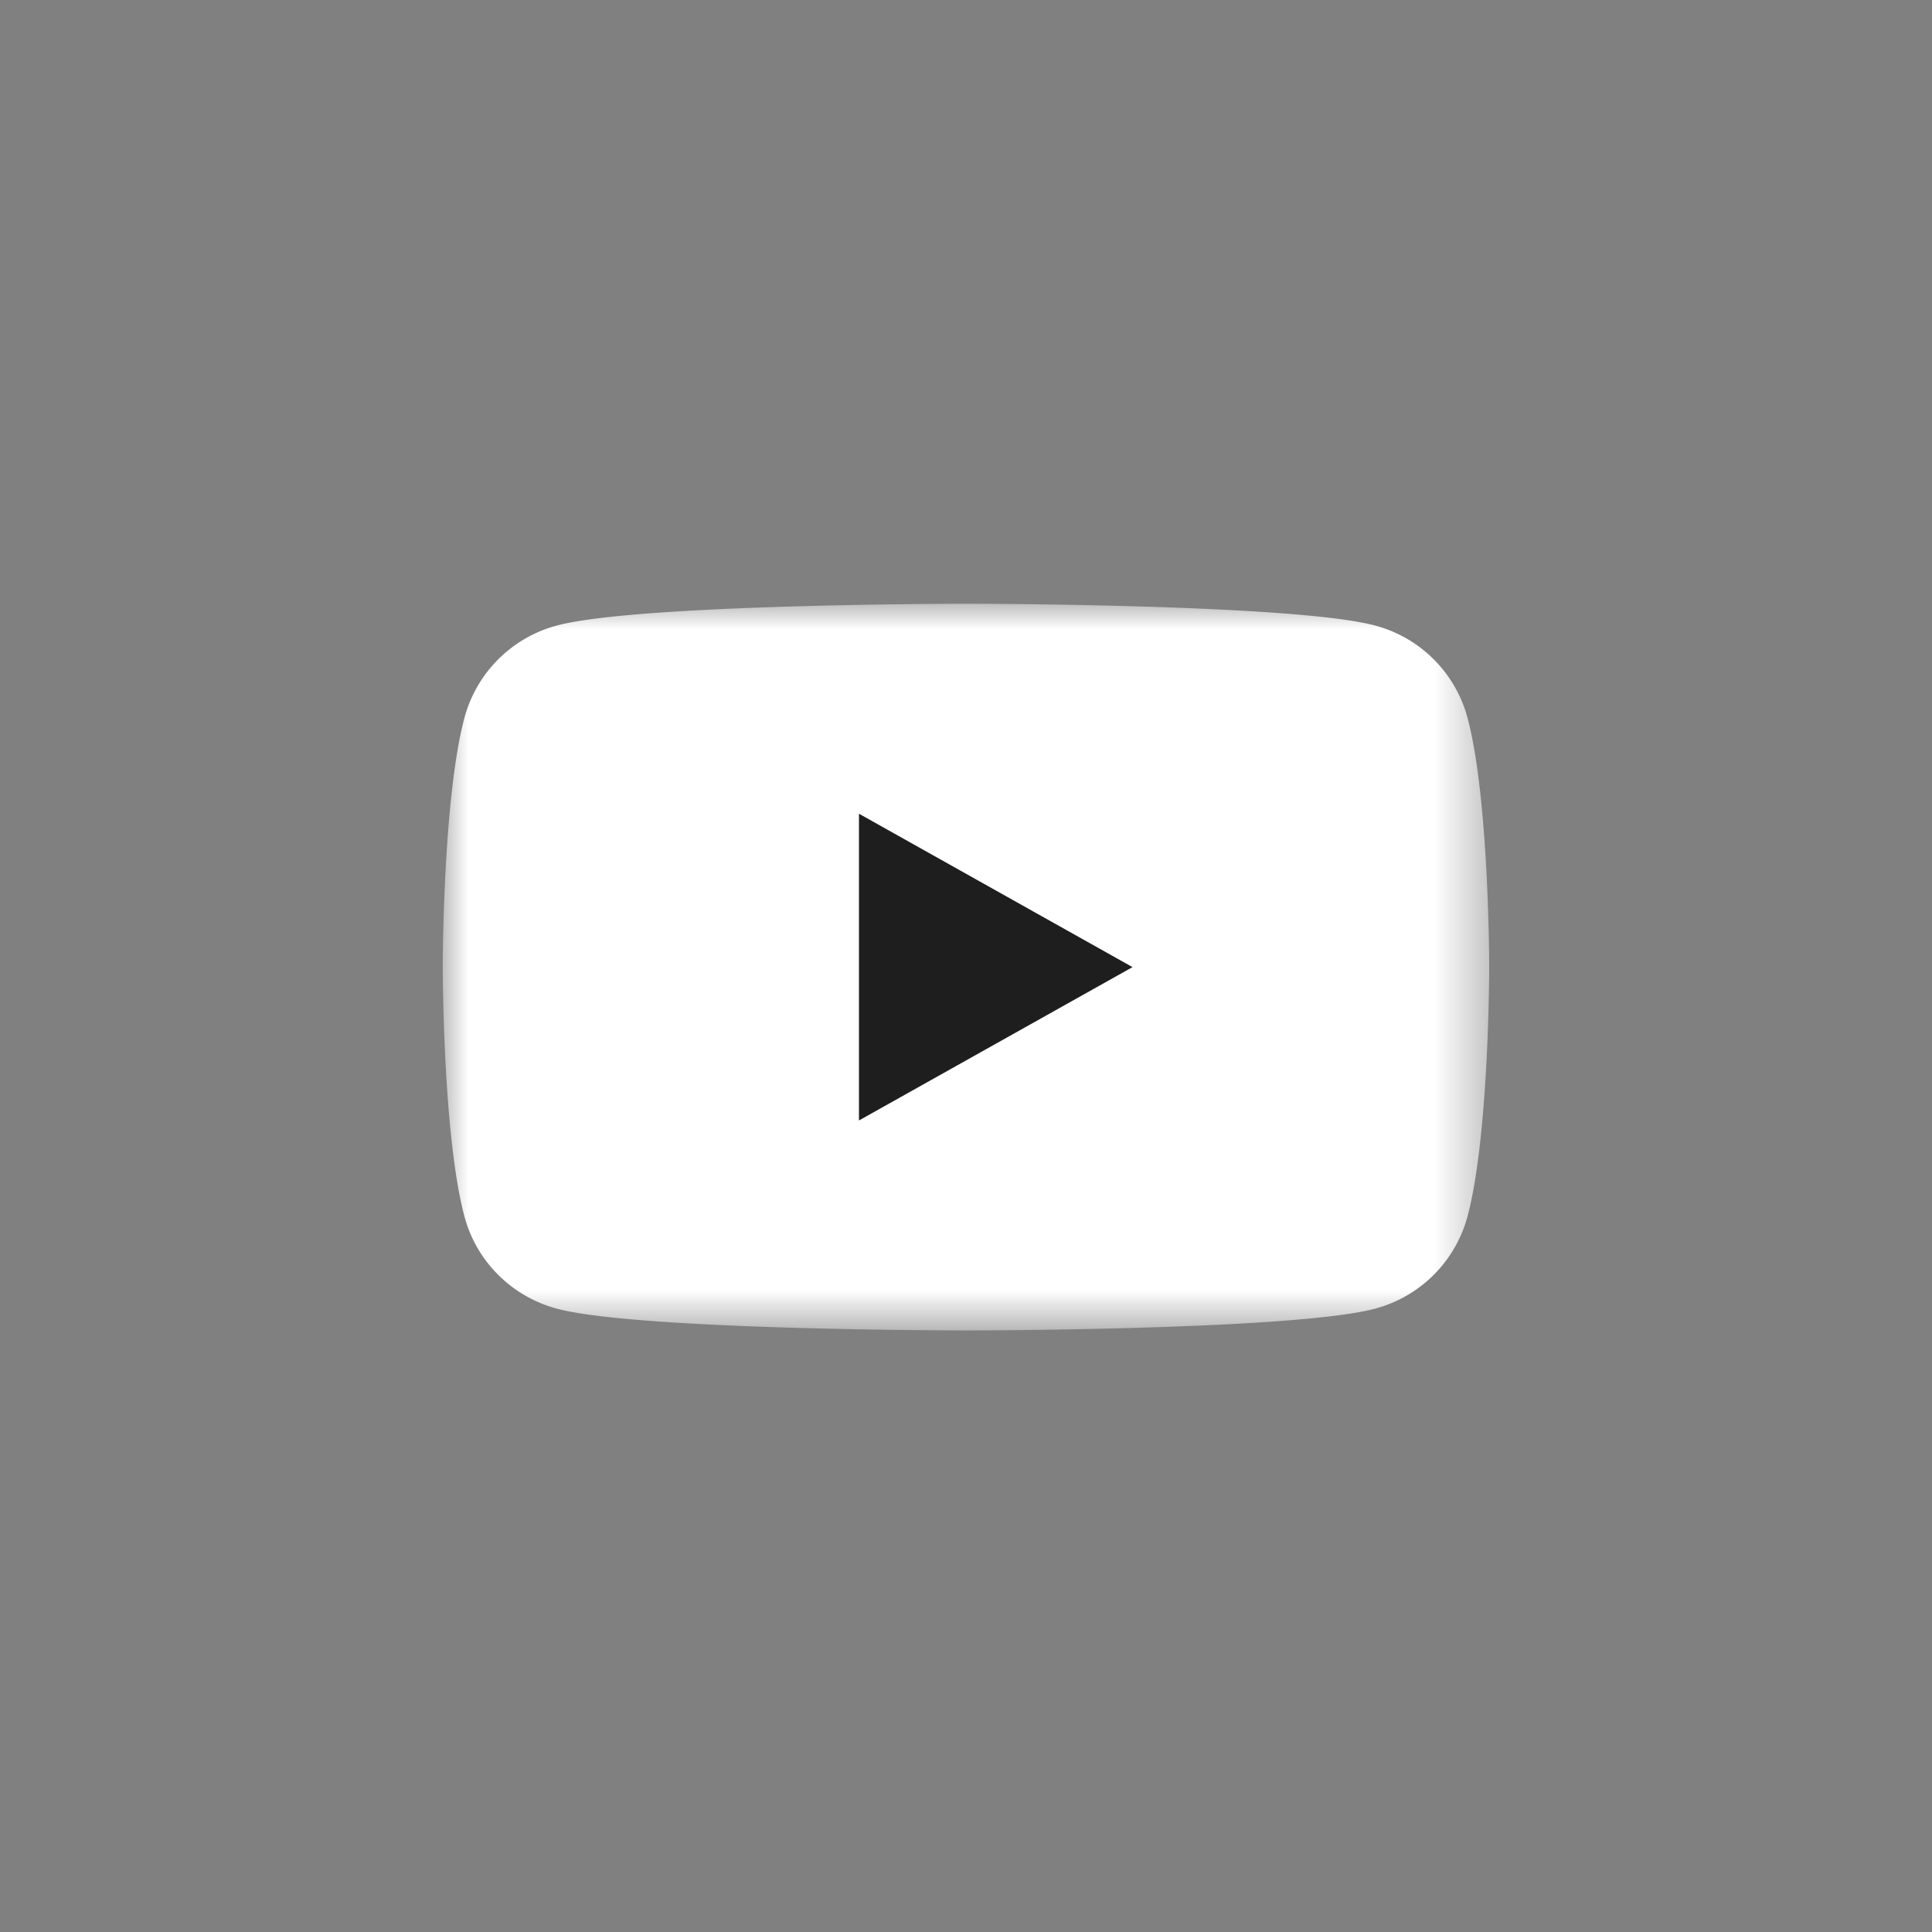<svg xmlns="http://www.w3.org/2000/svg" xmlns:xlink="http://www.w3.org/1999/xlink" width="38" height="38" viewBox="0 0 38 38">
    <rect x="0" y="0" width="38" height="38" fill="#808080" stroke="none"/>
    <defs>
        <path id="a" d="M.007.005h20.576v14.288H.007z"/>
    </defs>
    <g fill="none" fill-rule="evenodd">
        <g transform="translate(8.708 11.875)">
            <mask id="b" fill="#fff">
                <use xlink:href="#a"/>
            </mask>
            <path fill="#FFF" d="M20.153 2.232a2.567 2.567 0 0 0-1.82-1.805C16.728 0 10.292 0 10.292 0S3.855 0 2.25.427A2.568 2.568 0 0 0 .43 2.232C0 3.824 0 7.147 0 7.147s0 3.322.43 4.914c.237.879.934 1.57 1.82 1.805 1.605.427 8.042.427 8.042.427s6.436 0 8.041-.427a2.568 2.568 0 0 0 1.82-1.805c.43-1.592.43-4.914.43-4.914s0-3.323-.43-4.915" mask="url(#b)"/>
        </g>
        <path fill="#1E1E1E" d="M16.895 22.038l5.38-3.016-5.38-3.017v6.033"/>
    </g>
</svg>
